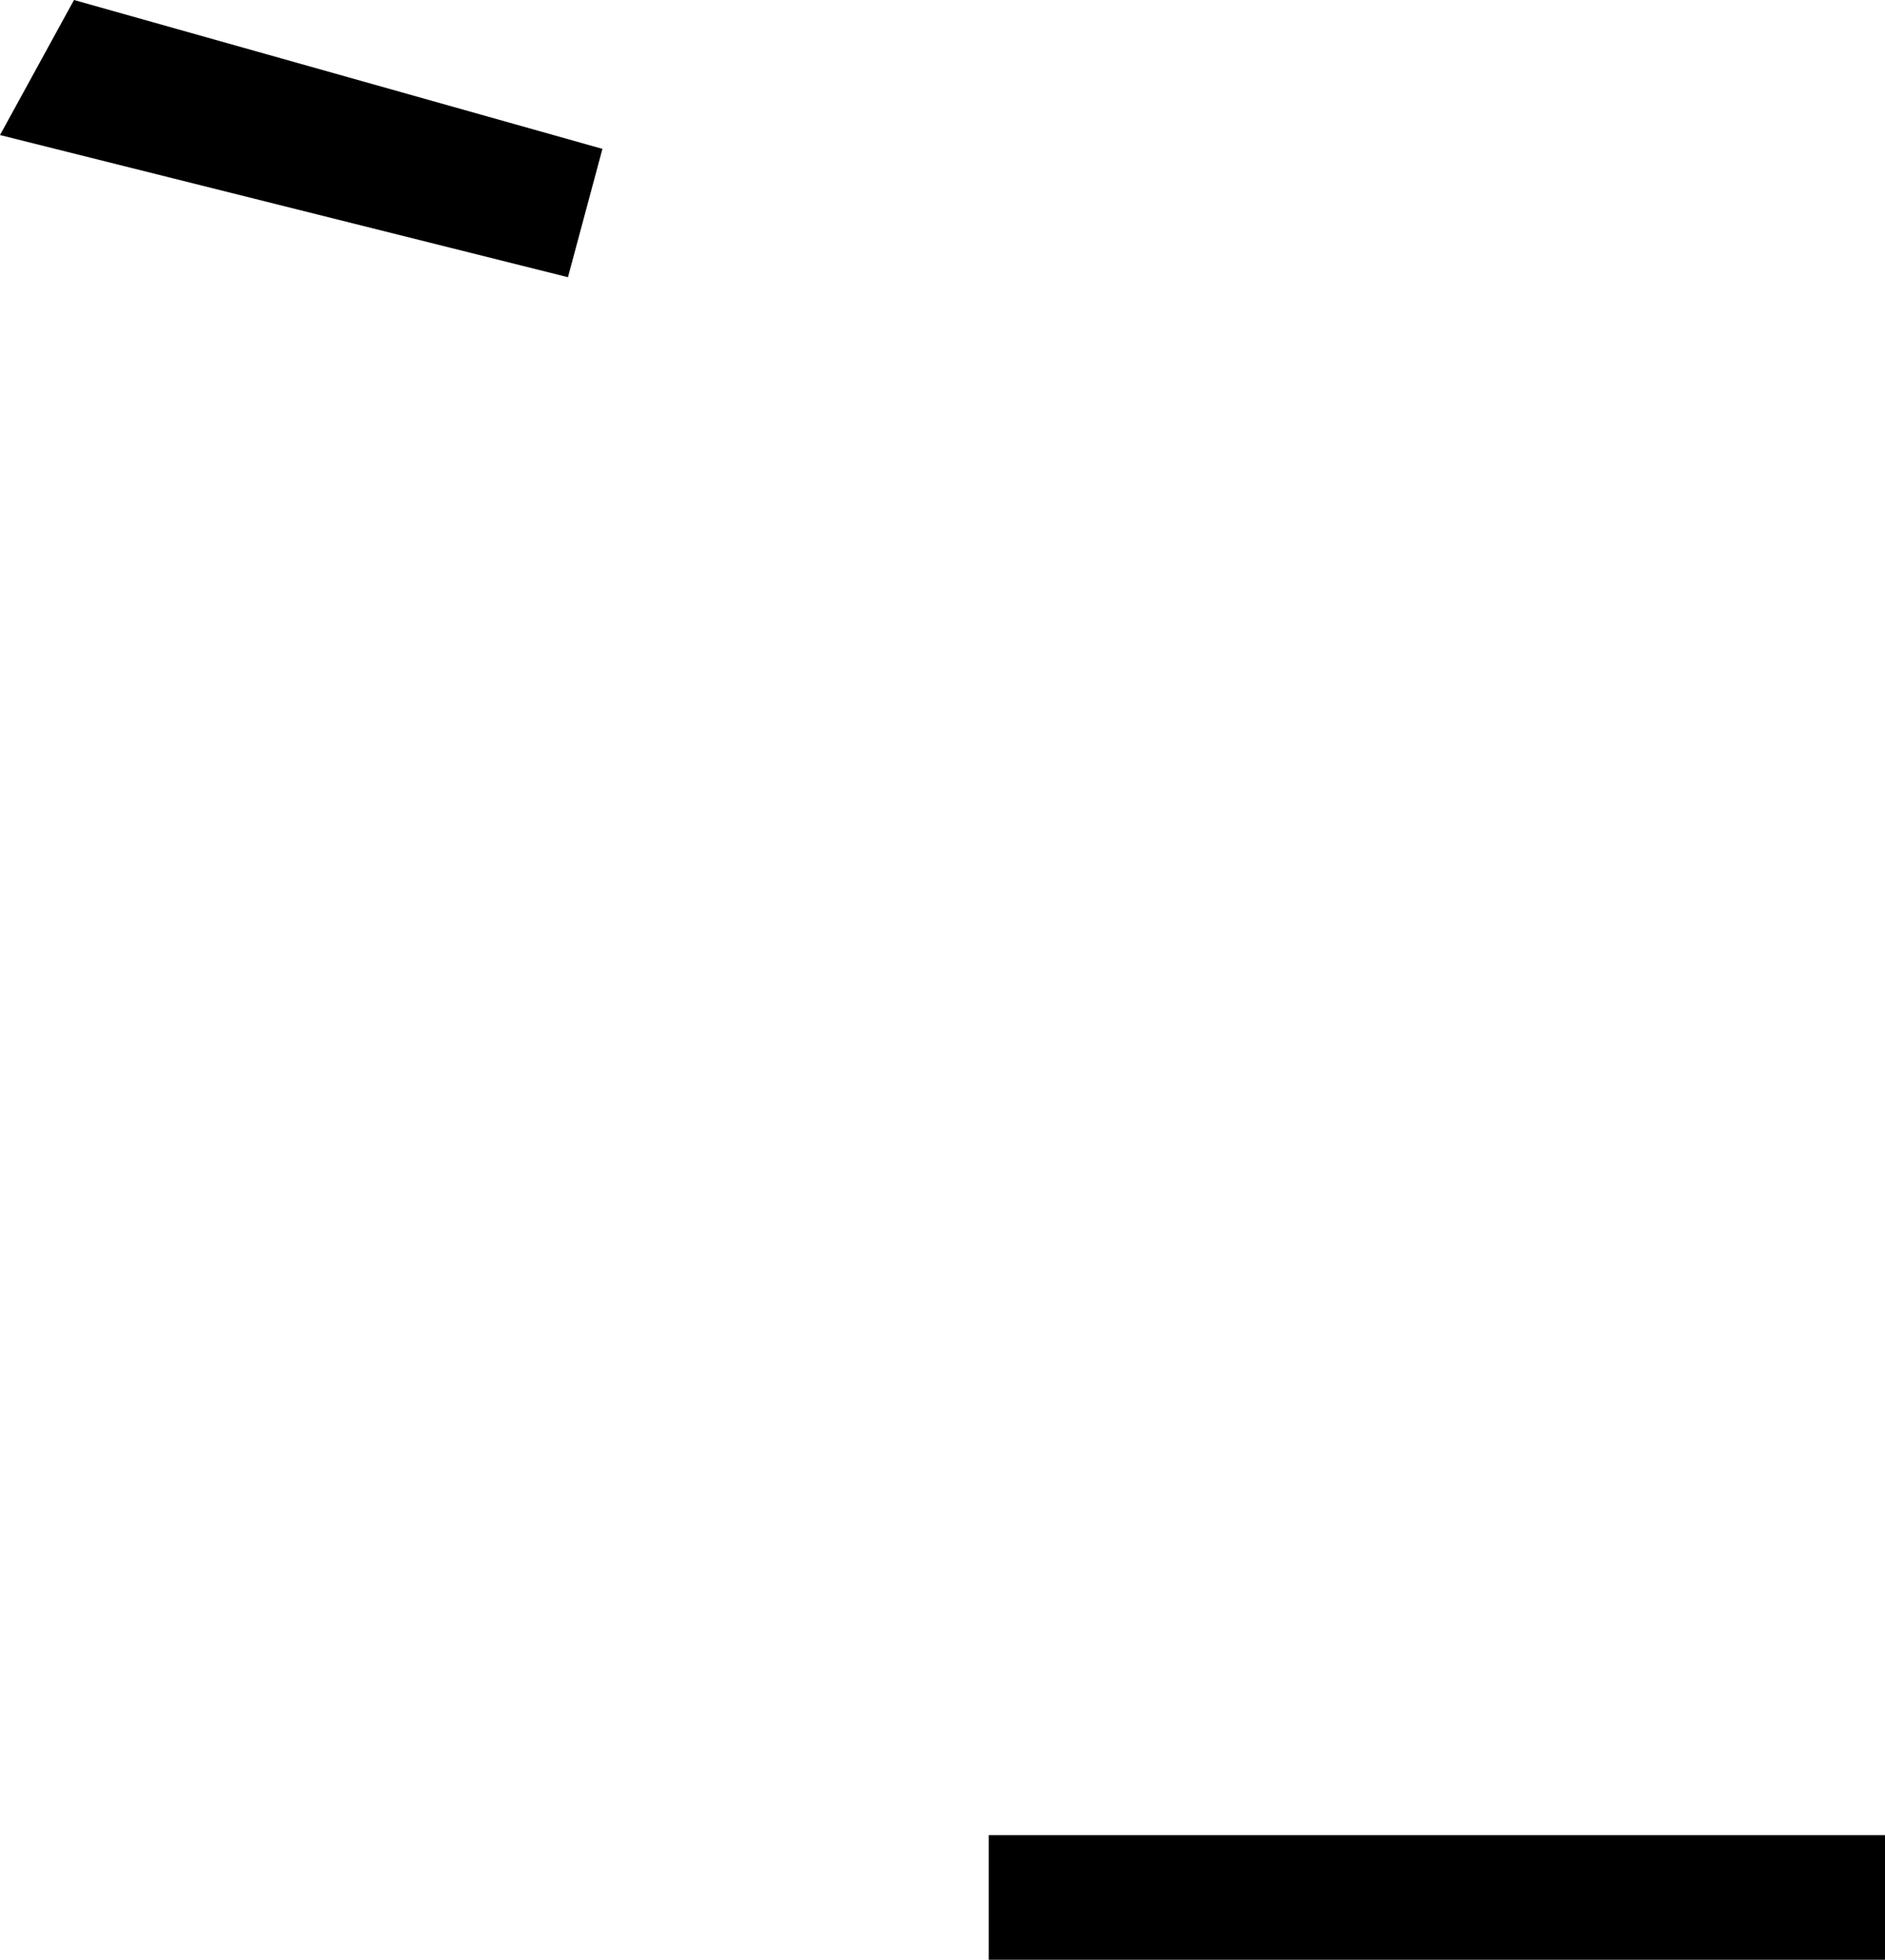 <svg id="svg5" width="44.882mm" height="46.653mm" version="1.1" viewBox="0 0 44.882 46.653" xmlns="http://www.w3.org/2000/svg"><g id="layer1" transform="translate(-7.665 -208.78)"><path id="path1251" d="m9.427 208.78 12.582 3.544-.821 3.055-13.523-3.384zm21.78 43.688h21.34v2.965h-21.34z" fill-rule="evenodd"/></g></svg>
